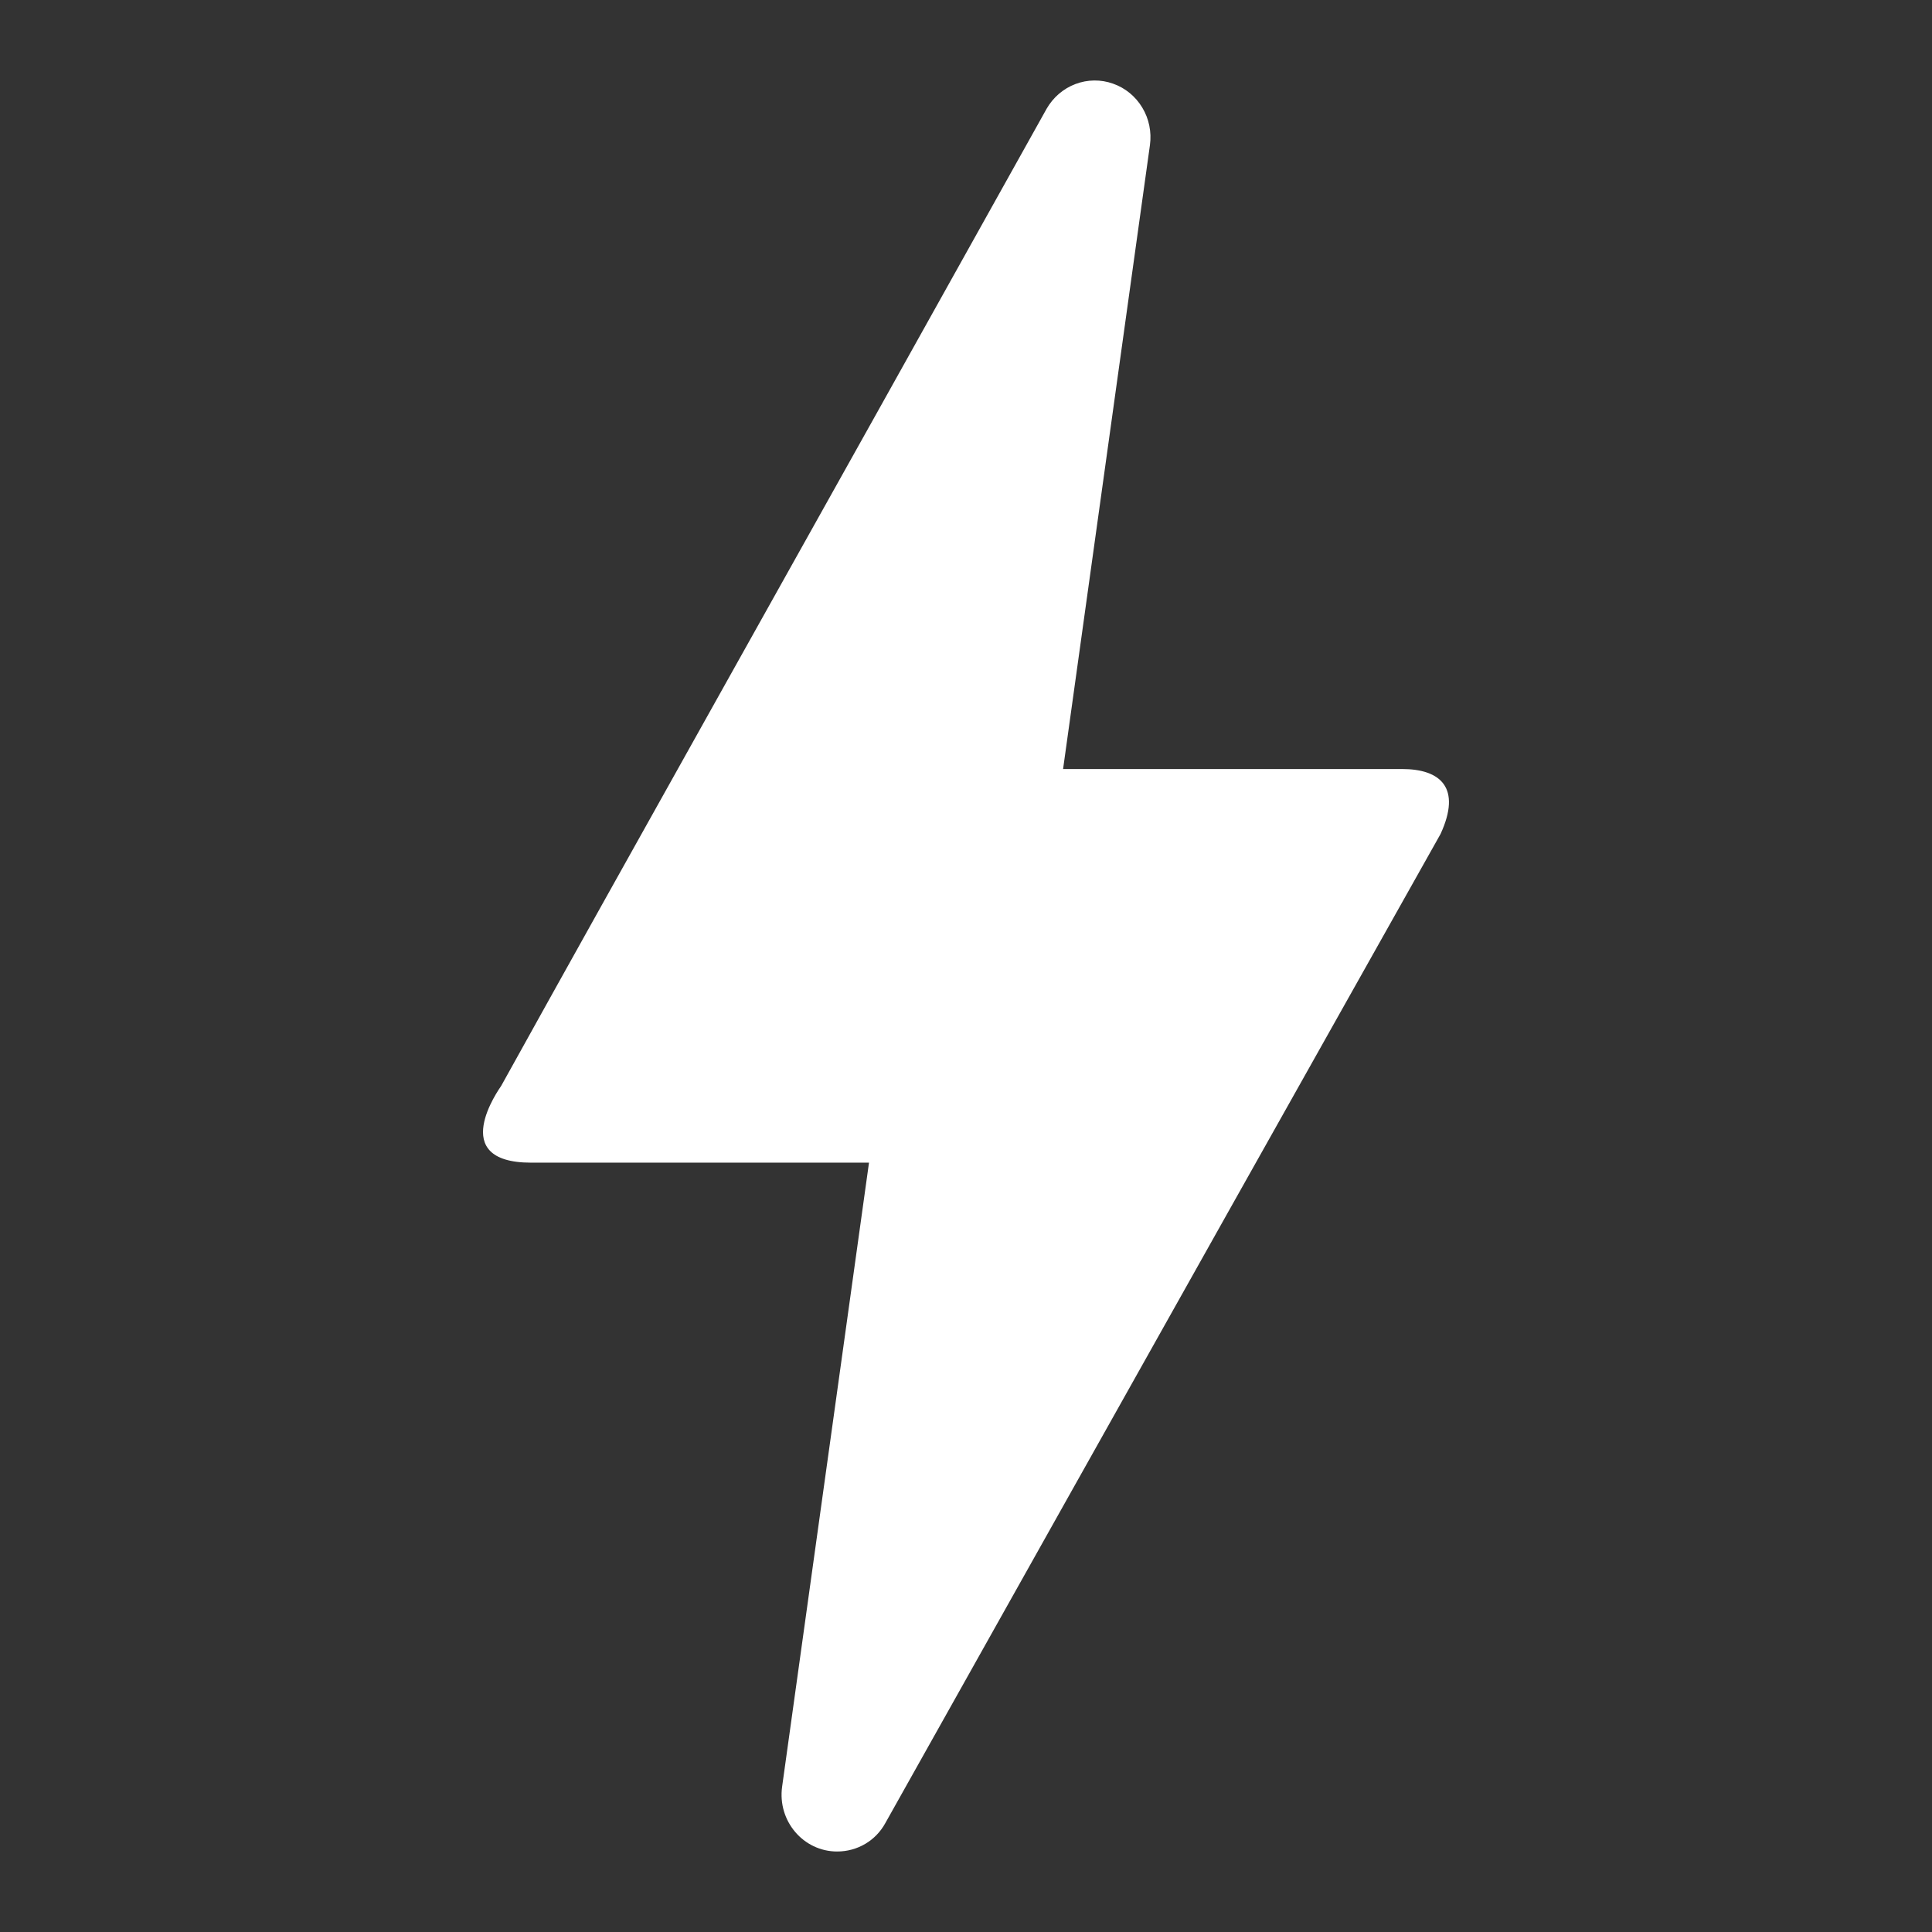 <svg width="24" height="24" viewBox="0 0 24 24" fill="none" xmlns="http://www.w3.org/2000/svg">
<rect x="0" y="0" width="24" height="24" fill="#333333" stroke="none"/>
<path d="M10.399 23C9.98 23 9.656 22.621 9.716 22.193L10.795 14.443H6.597C5.542 14.443 6.202 13.526 6.226 13.489C7.737 10.763 10.004 6.729 13.002 1.35C13.083 1.209 13.209 1.101 13.359 1.044C13.51 0.987 13.675 0.985 13.826 1.039C13.978 1.092 14.106 1.197 14.19 1.337C14.274 1.476 14.307 1.641 14.285 1.802L13.206 9.553H17.416C17.895 9.553 18.159 9.785 17.895 10.36C13.95 17.377 11.659 21.472 10.999 22.645C10.879 22.866 10.651 23 10.399 23Z" fill="white"/>
</svg>

